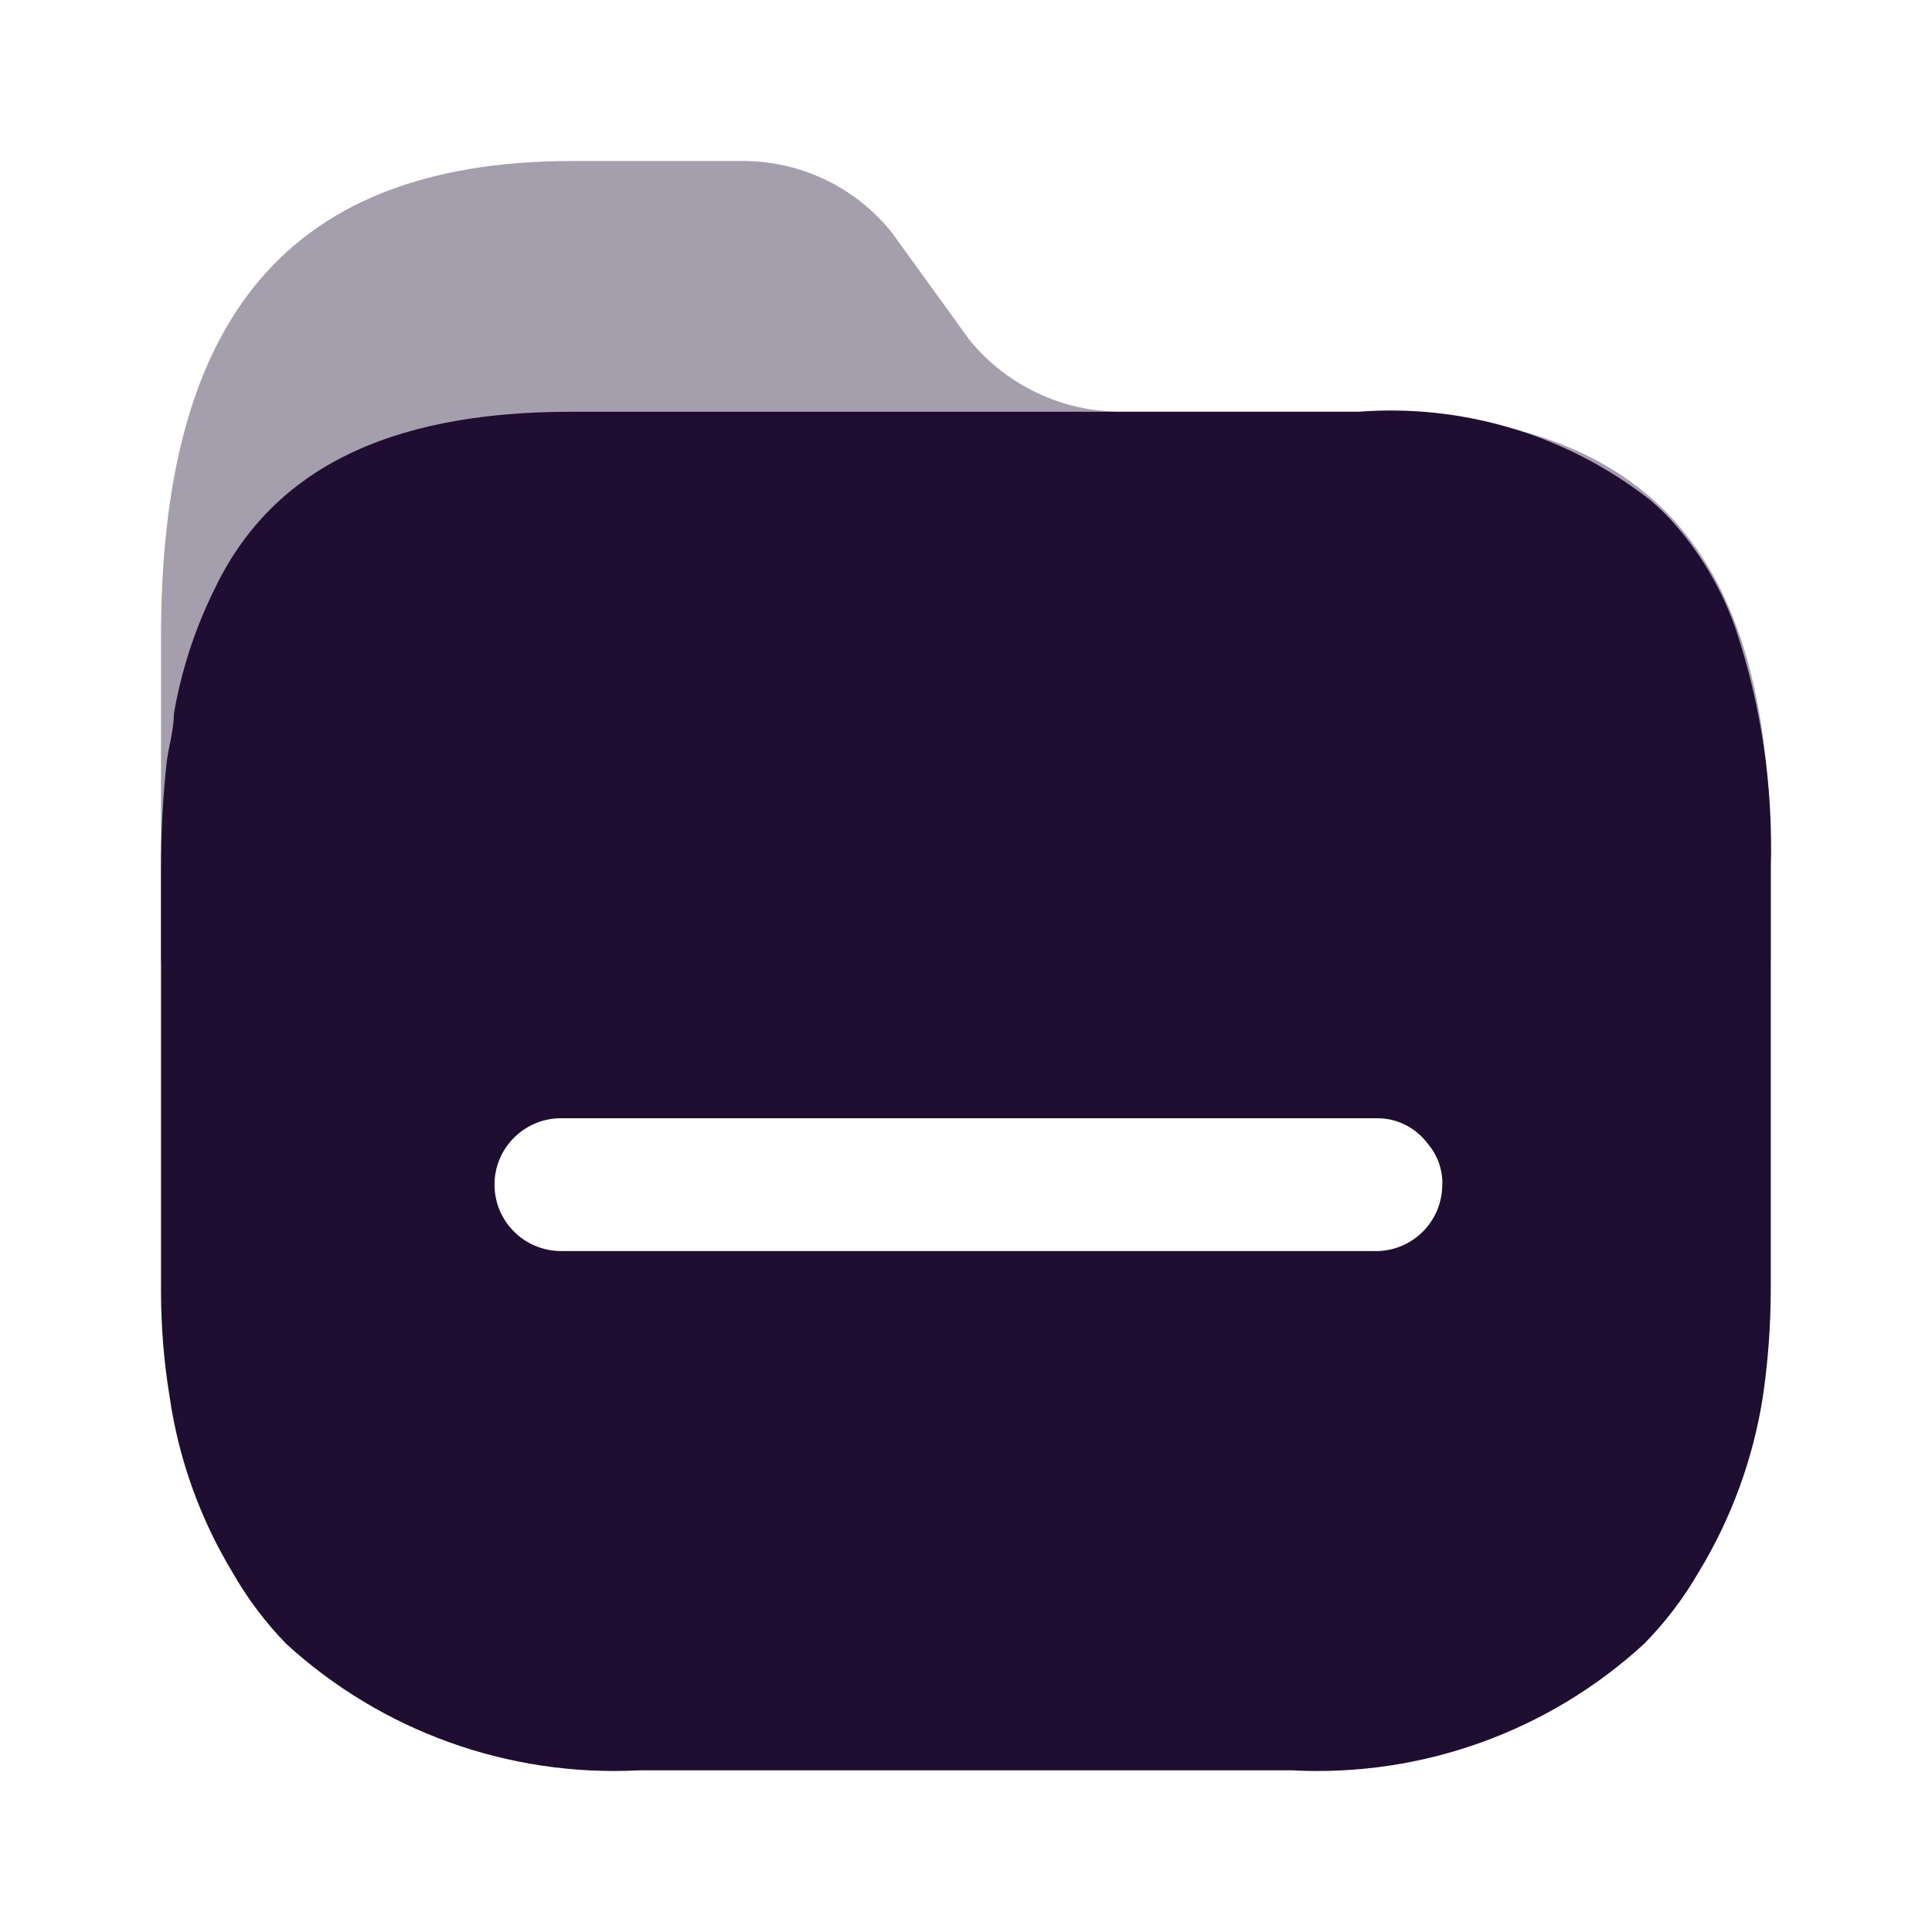 <svg xmlns="http://www.w3.org/2000/svg" width="24" height="24" viewBox="0 0 24 24"><g fill="#200E32" fill-rule="nonzero" transform="translate(2 2)"><path d="M14.884,3.115 L11.941,3.115 C11.208,3.12 10.512,2.794 10.047,2.228 L9.078,0.888 C8.621,0.317 7.925,-0.011 7.193,0 L5.113,0 C1.378,0 0,2.192 0,5.919 L0,9.947 C-0.005,10.39 19.996,10.39 19.997,9.947 L19.997,8.776 C20.015,5.049 18.672,3.115 14.884,3.115 Z" opacity=".4"/><path d="M14.875,3.115 C16.18,3.014 17.475,3.407 18.503,4.215 C18.622,4.316 18.732,4.425 18.832,4.543 C19.152,4.918 19.399,5.348 19.561,5.812 C19.88,6.767 20.027,7.77 19.997,8.776 L19.997,8.776 L19.997,14.029 C19.996,14.472 19.963,14.913 19.899,15.351 C19.778,16.124 19.506,16.866 19.099,17.534 C18.912,17.857 18.685,18.155 18.423,18.421 C17.238,19.509 15.665,20.075 14.057,19.992 L14.057,19.992 L5.931,19.992 C4.321,20.074 2.745,19.508 1.556,18.421 C1.297,18.155 1.073,17.857 0.889,17.534 C0.485,16.866 0.219,16.124 0.107,15.351 C0.035,14.914 9.54911799e-06,14.472 9.54911799e-06,14.029 L9.54911799e-06,14.029 L9.54911799e-06,8.776 C9.54911799e-06,8.337 0.024,7.899 0.071,7.463 C0.098,7.259 0.16,7.064 0.16,6.868 C0.25,6.342 0.415,5.831 0.649,5.351 C1.343,3.869 2.765,3.115 5.095,3.115 L5.095,3.115 Z M15.116,11.891 L4.97,11.891 C4.514,11.891 4.143,12.26 4.143,12.716 C4.143,13.172 4.514,13.541 4.97,13.541 L4.97,13.541 L15.053,13.541 C15.274,13.551 15.49,13.472 15.652,13.322 C15.814,13.172 15.909,12.963 15.916,12.742 C15.928,12.549 15.864,12.358 15.738,12.21 C15.592,12.012 15.362,11.893 15.116,11.891 L15.116,11.891 Z"/></g></svg>